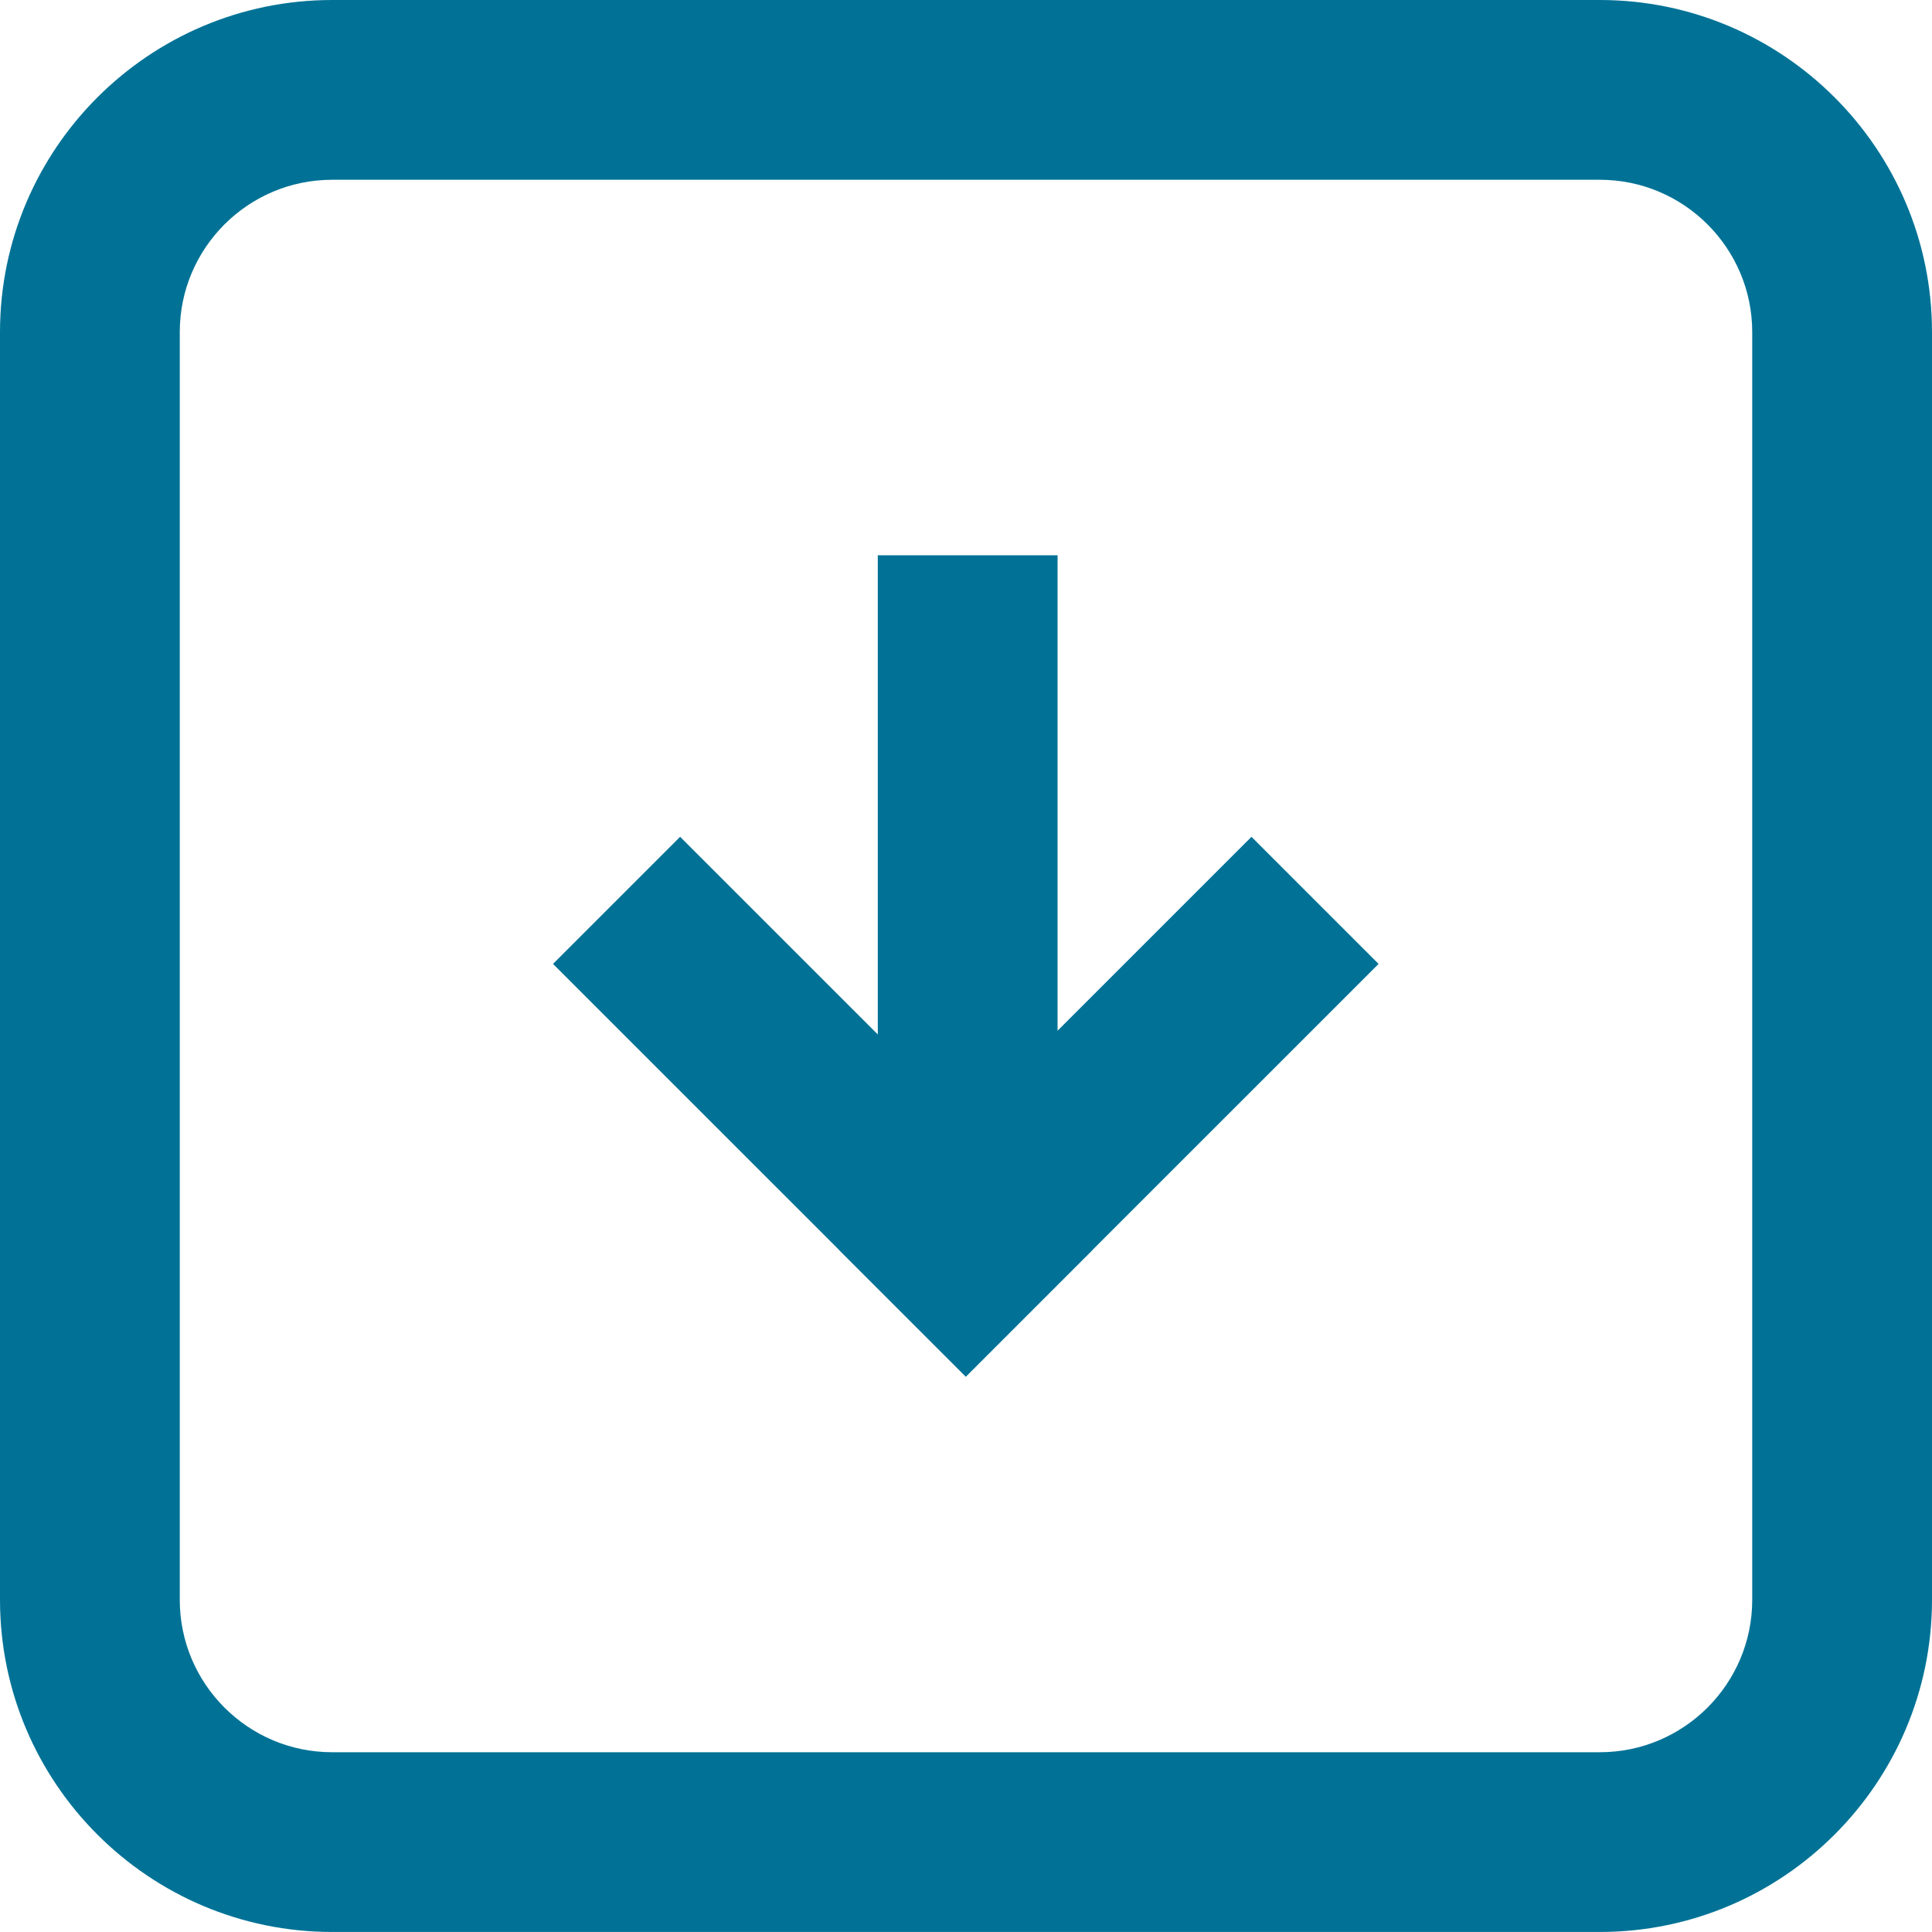 <?xml version="1.0"?>
<svg xmlns="http://www.w3.org/2000/svg" xmlns:xlink="http://www.w3.org/1999/xlink" xmlns:svgjs="http://svgjs.com/svgjs" version="1.1" width="512" height="512" x="0" y="0" viewBox="0 0 64.482 64.482" style="enable-background:new 0 0 512 512" xml:space="preserve"><g>
<g xmlns="http://www.w3.org/2000/svg">
	<path d="M11.086,64.481h42.311c6.112,0,11.085-4.974,11.085-11.086V11.084C64.482,4.973,59.509,0,53.397,0H11.086   C4.973,0,0,4.973,0,11.084v42.312C0,59.508,4.973,64.481,11.086,64.481z M6,11.084C6,8.28,8.281,6,11.086,6h42.311   c2.804,0,5.085,2.28,5.085,5.084v42.312c0,2.804-2.281,5.086-5.085,5.086H11.086C8.281,58.483,6,56.201,6,53.397V11.084z" fill="#017296" data-original="#000000" style=""/>
	<polygon points="27.99,41.708 32.232,45.949 32.235,45.947 32.237,45.949 36.478,41.708 36.476,41.705 46.011,32.171    41.769,27.929 35.297,34.401 35.297,18.533 29.297,18.533 29.297,34.526 22.699,27.929 18.457,32.171 27.992,41.705  " fill="#017296" data-original="#000000" style=""/>
</g>
<g xmlns="http://www.w3.org/2000/svg">
</g>
<g xmlns="http://www.w3.org/2000/svg">
</g>
<g xmlns="http://www.w3.org/2000/svg">
</g>
<g xmlns="http://www.w3.org/2000/svg">
</g>
<g xmlns="http://www.w3.org/2000/svg">
</g>
<g xmlns="http://www.w3.org/2000/svg">
</g>
<g xmlns="http://www.w3.org/2000/svg">
</g>
<g xmlns="http://www.w3.org/2000/svg">
</g>
<g xmlns="http://www.w3.org/2000/svg">
</g>
<g xmlns="http://www.w3.org/2000/svg">
</g>
<g xmlns="http://www.w3.org/2000/svg">
</g>
<g xmlns="http://www.w3.org/2000/svg">
</g>
<g xmlns="http://www.w3.org/2000/svg">
</g>
<g xmlns="http://www.w3.org/2000/svg">
</g>
<g xmlns="http://www.w3.org/2000/svg">
</g>
</g></svg>
